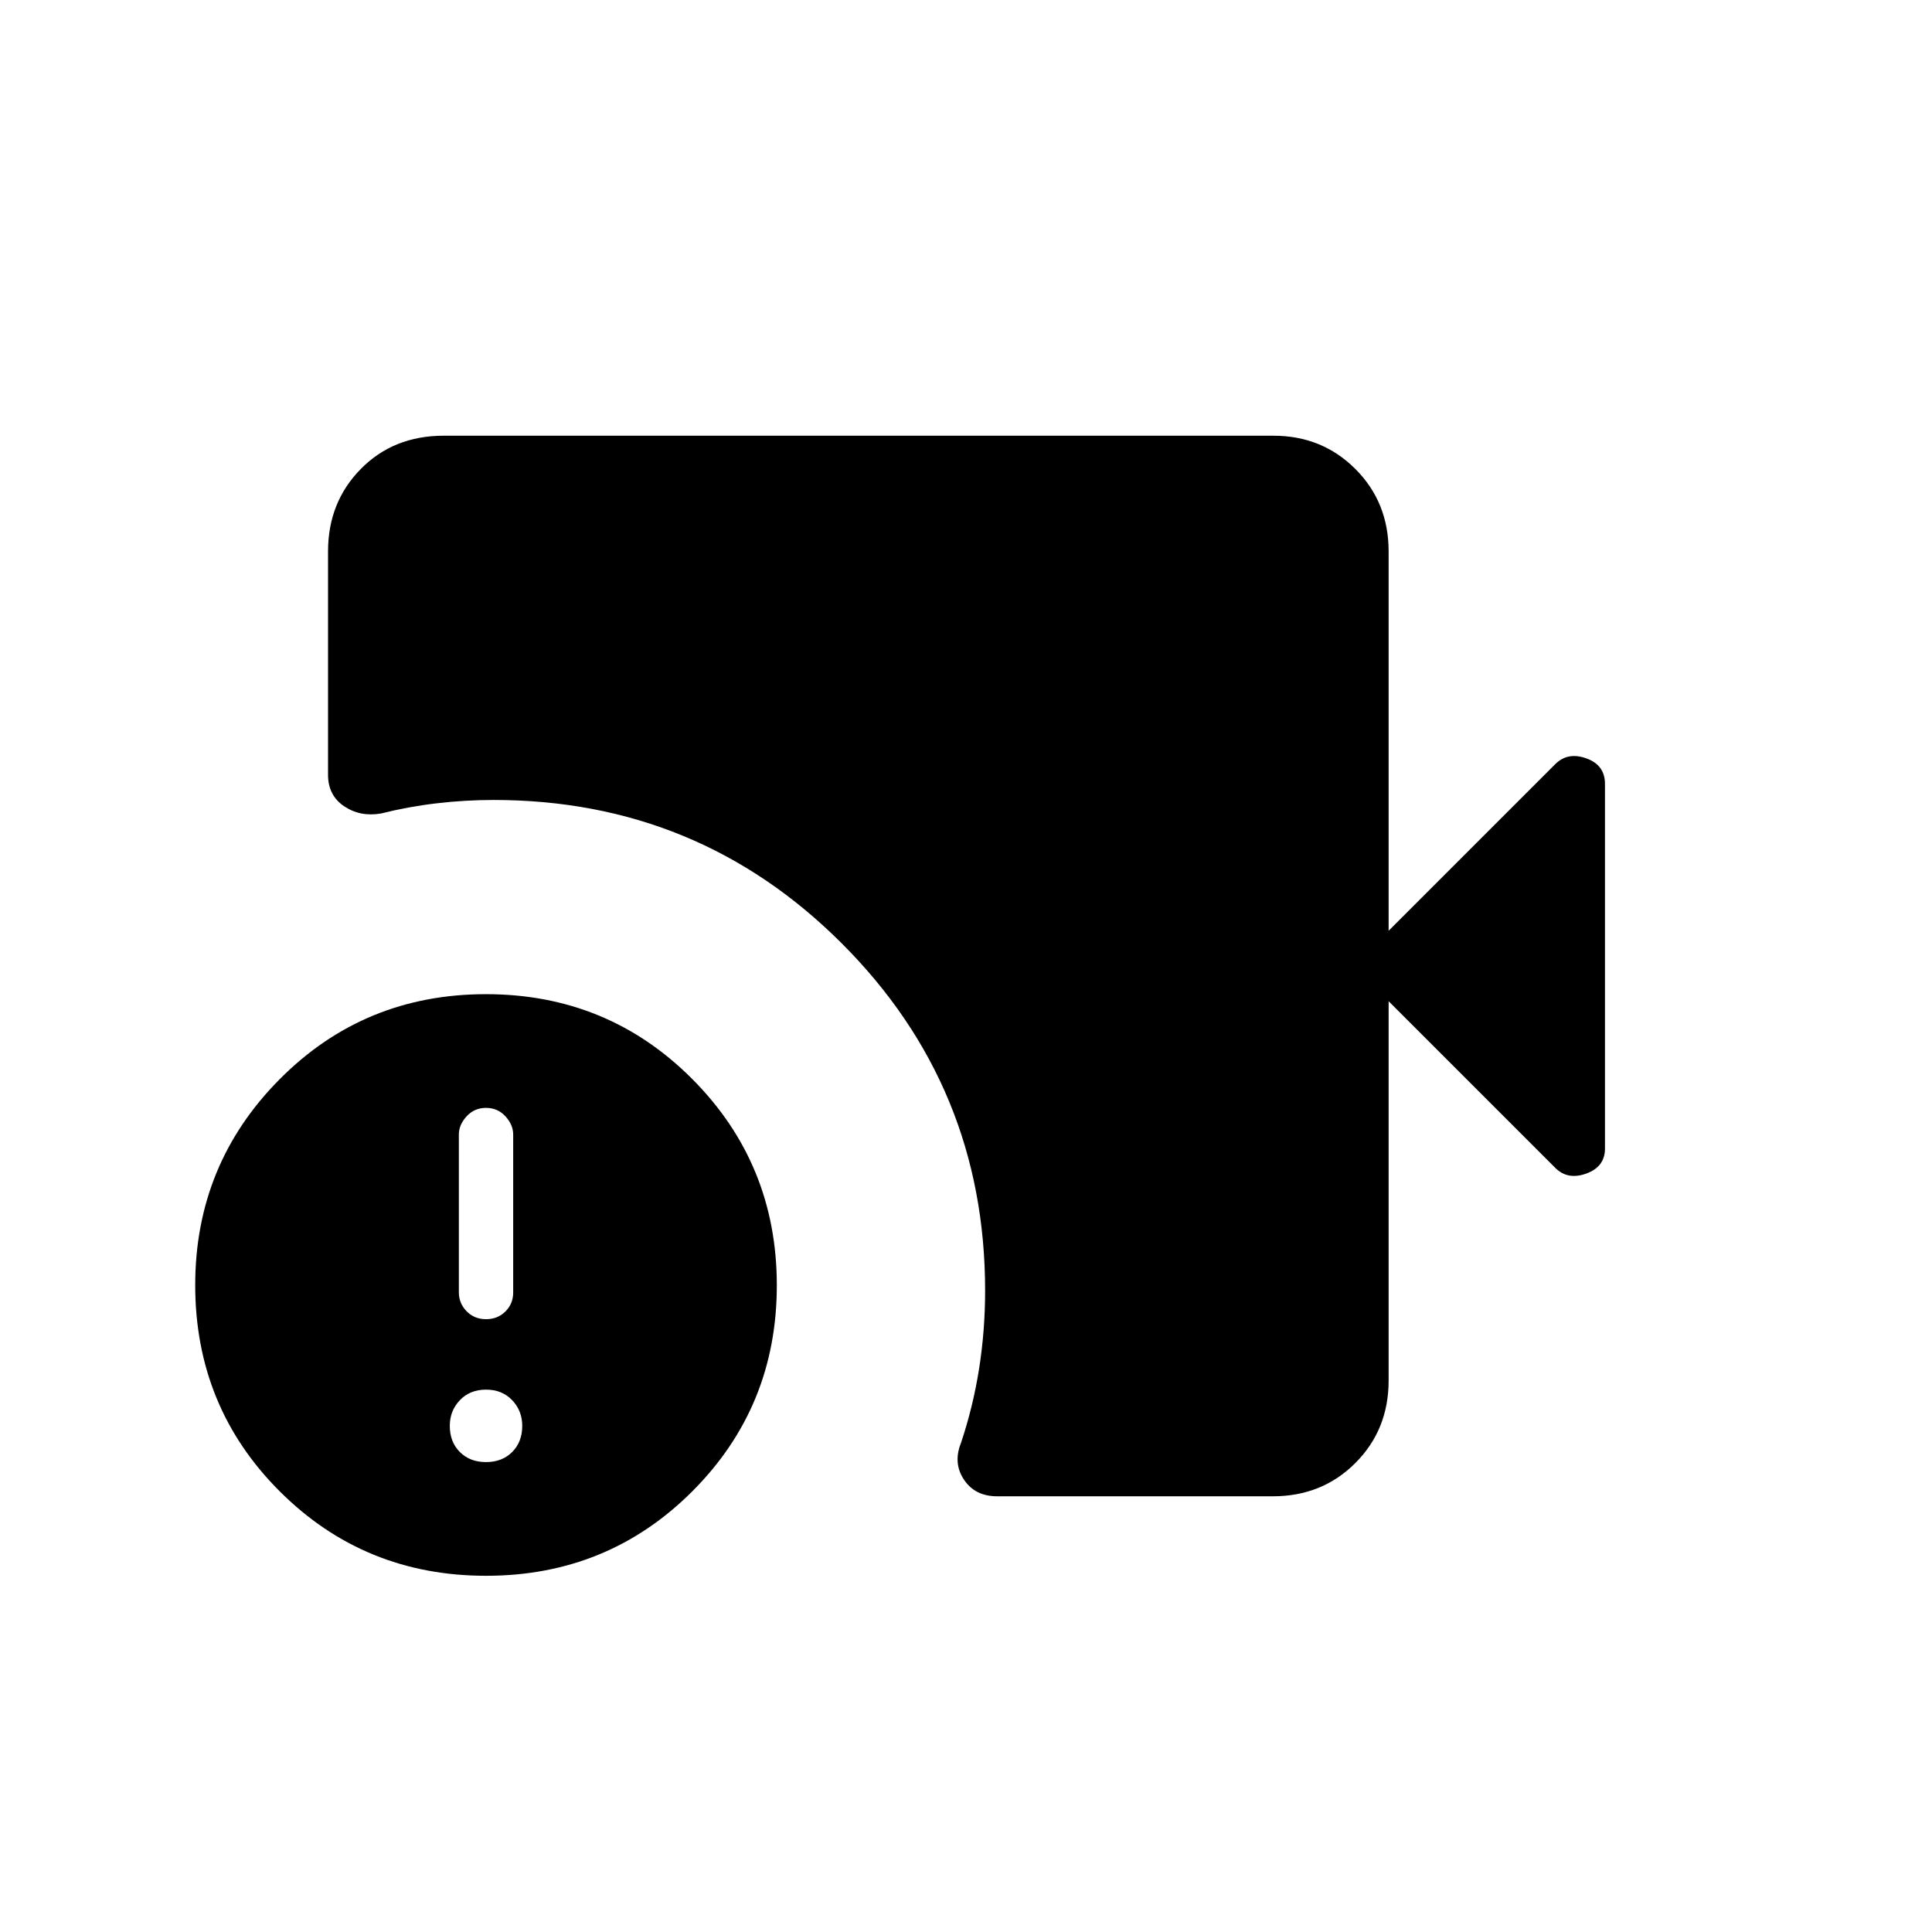 <svg xmlns="http://www.w3.org/2000/svg" height="24" viewBox="0 -960 960 960" width="24"><path d="M495.5-216.5q-11 0-16.5-8.25T477.5-243q6-17.89 9-36.86t3-38.83q0-101.37-71.27-172.59-71.28-71.22-172.92-71.22-14.16 0-28.33 1.66-14.16 1.66-27.65 5.06Q179-554 171-559.38q-8-5.38-8-15.62v-111q0-24.44 16.27-40.97 16.26-16.53 41.23-16.53h412.21q24.23 0 40.76 16.53Q690-710.44 690-686v188.5l82.81-82.81q6.19-6.19 15.44-2.86 9.25 3.34 9.25 12.67v181.21q0 9.04-9.25 12.41-9.25 3.38-15.44-2.81L690-462.5V-274q0 24.44-16.53 40.97-16.53 16.53-40.97 16.53h-137ZM241.53-177Q181-177 139-218.96q-42-41.95-42-102.47 0-60.07 41.97-102.32Q180.93-466 241.47-466 302-466 344-423.82q42 42.19 42 102.5Q386-261 344.03-219q-41.96 42-102.5 42Zm-.03-127.5q5.8 0 9.65-3.85 3.85-3.85 3.85-9.41v-78.48q0-4.86-3.85-9.06t-9.65-4.2q-5.8 0-9.65 4.2-3.85 4.2-3.85 9.06v78.35q0 5.49 3.85 9.44 3.85 3.95 9.65 3.95Zm0 71q8 0 13-5t5-13q0-7.5-5-12.75t-13-5.25q-8 0-13 5.25t-5 12.75q0 8 5 13t13 5Z"/></svg>